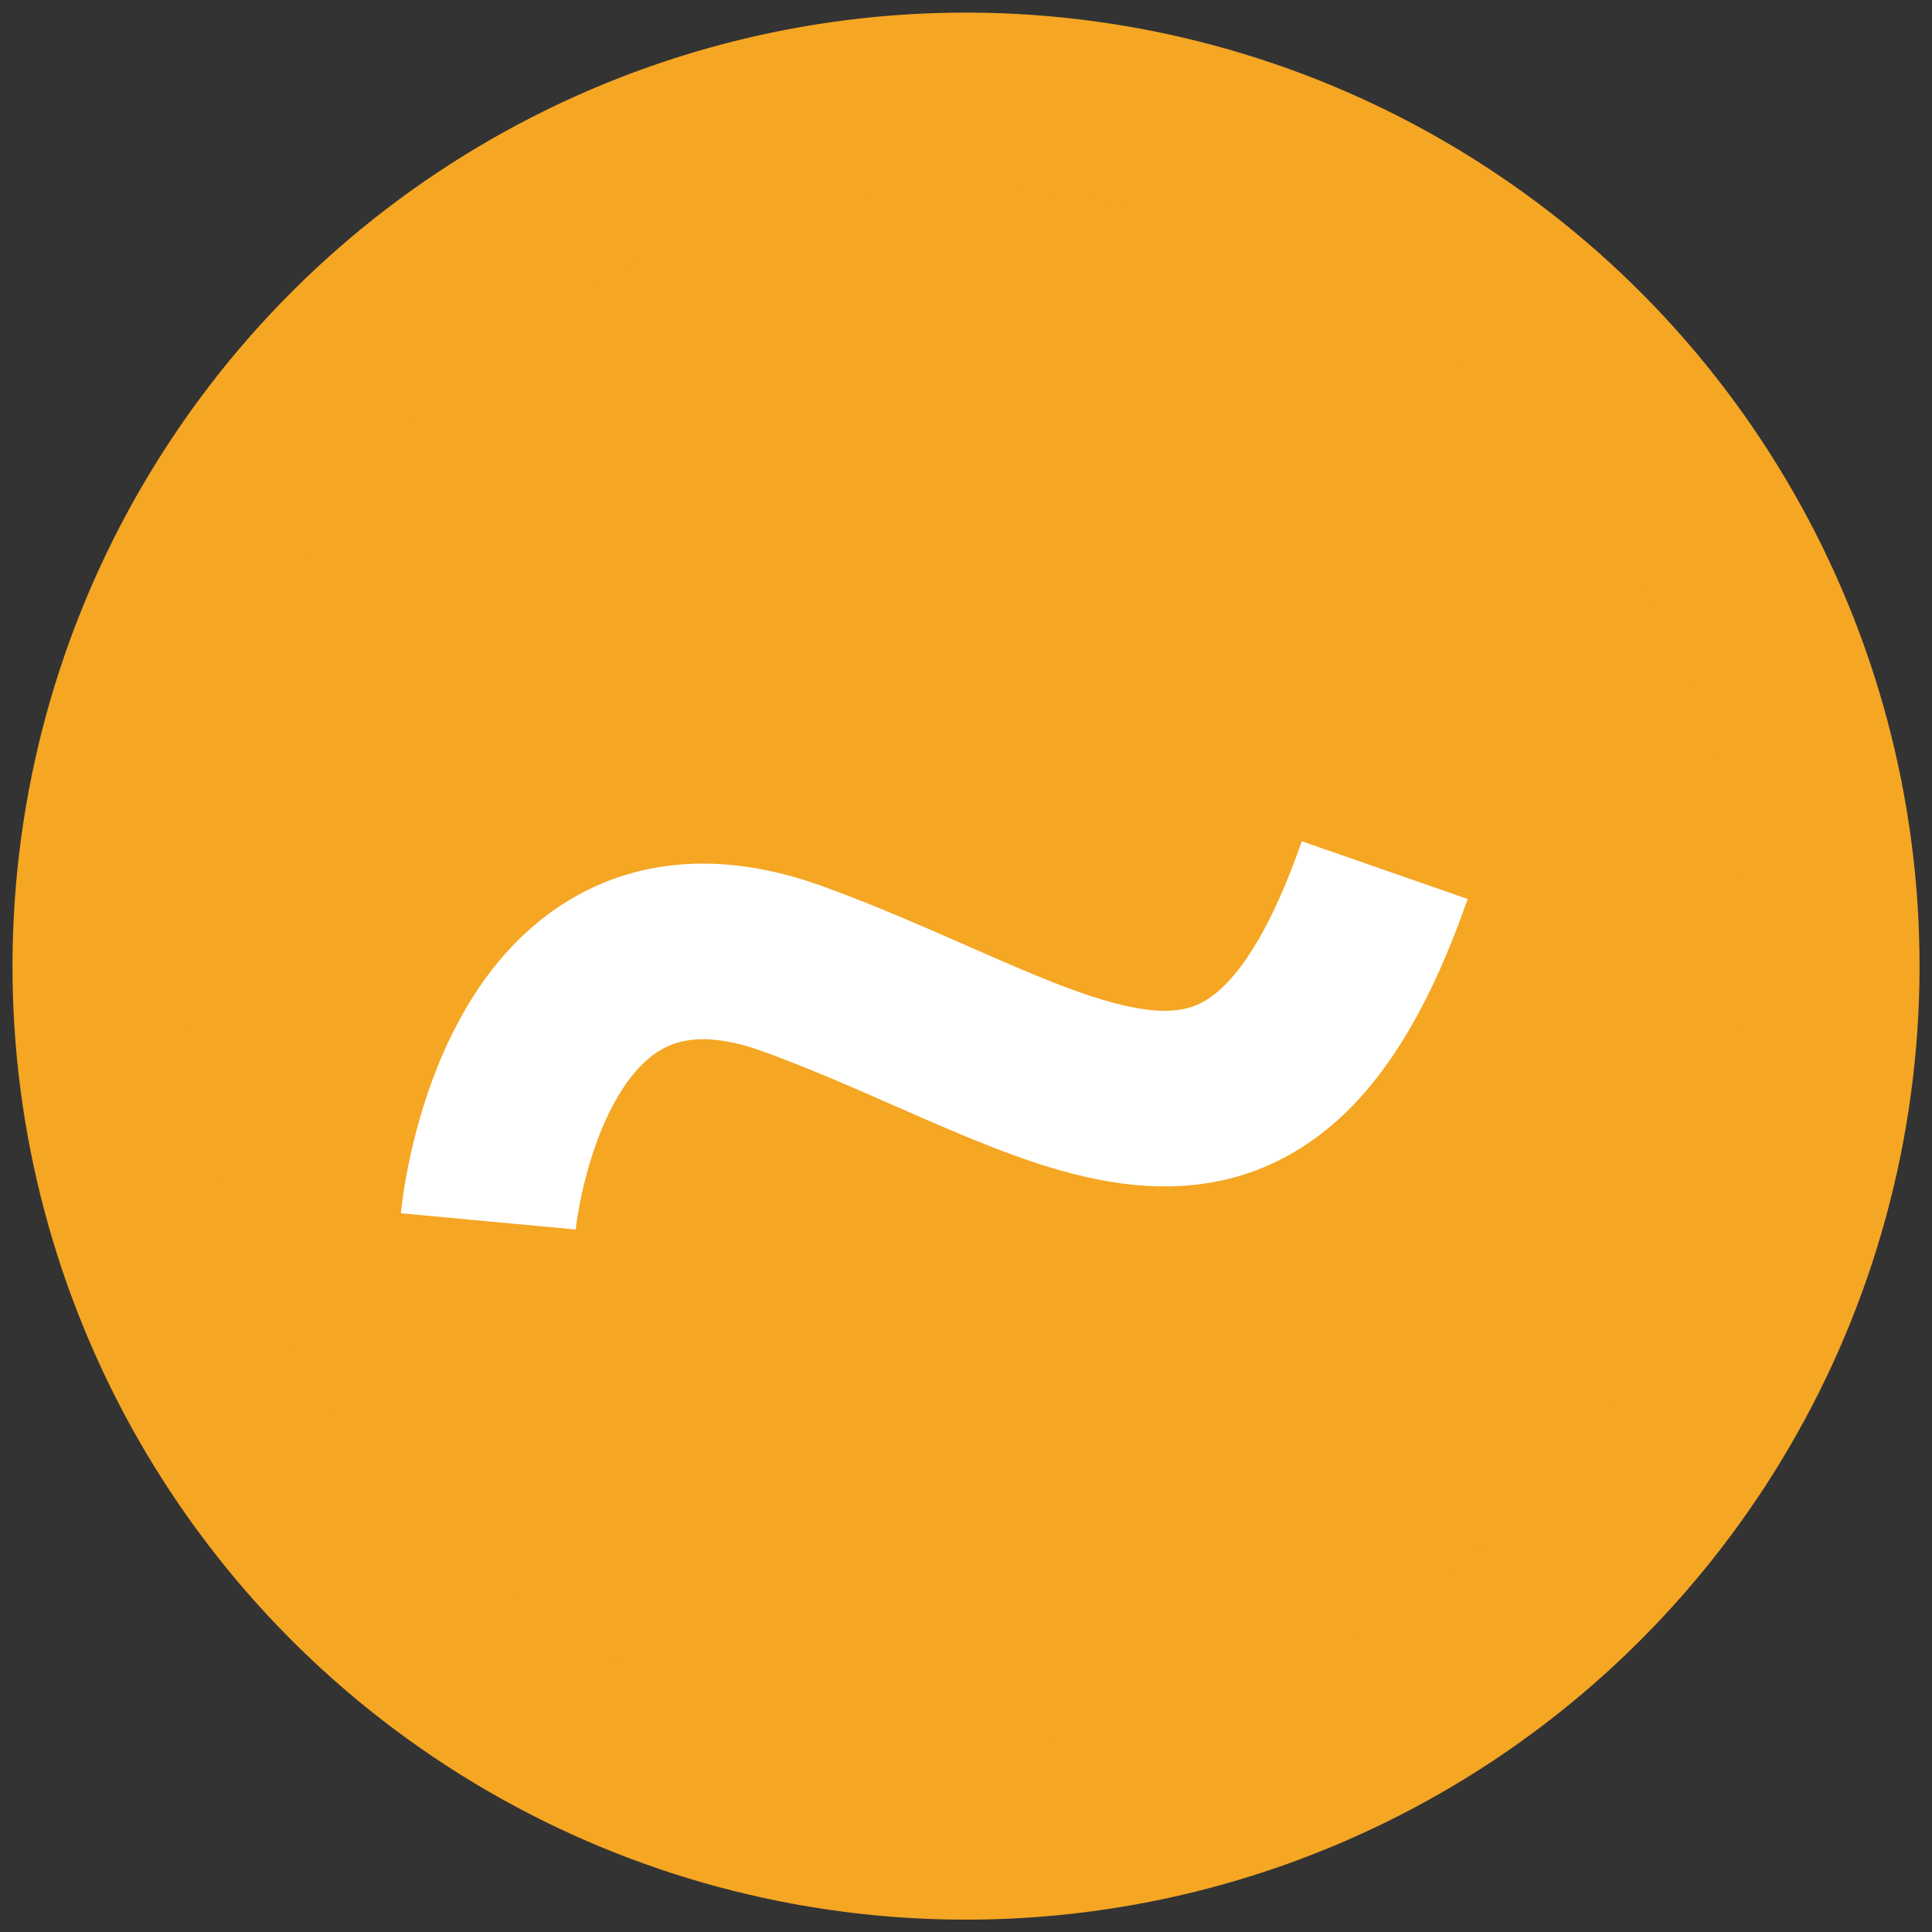 <?xml version="1.0" encoding="UTF-8"?>
<svg width="11px" height="11px" viewBox="0 0 11 11" version="1.1" xmlns="http://www.w3.org/2000/svg" xmlns:xlink="http://www.w3.org/1999/xlink">
    <rect x="0" y="0" width="11" height="11" fill="#333333" stroke="none"/>
    <!-- Generator: Sketch 50.2 (55047) - http://www.bohemiancoding.com/sketch -->
    <title>Group 2</title>
    <desc>Created with Sketch.</desc>
    <defs></defs>
    <g id="Symbols" stroke="none" stroke-width="1" fill="none" fill-rule="evenodd">
        <g id="dashboard/status_proceso" transform="translate(-1, -2)">
            <g id="Group-2" transform="translate(0, 1)">
                <circle id="Oval-2" fill="#F5A623" cx="6.5" cy="6.5" r="4.5"></circle>
                <path d="M3.78,7.954 C3.78,7.954 3.966,5.954 5.516,6.517 C7.065,7.08 8.14,8.092 8.884,5.954" id="Path-11" stroke="#FFFFFF"></path>
                <g id="Group" stroke="#F5A623">
                    <g id="status_abierta">
                        <g id="Group-14">
                            <g id="Group-4-Copy-4" transform="translate(6.828, 6.796) rotate(-3) translate(-6.828, -6.796) translate(0.828, 0.796)">
                                <circle id="Oval-6" transform="translate(5.688, 5.688) rotate(6) translate(-5.688, -5.688) " cx="5.688" cy="5.688" r="4.929"></circle>
                            </g>
                        </g>
                    </g>
                </g>
            </g>
        </g>
    </g>
</svg>